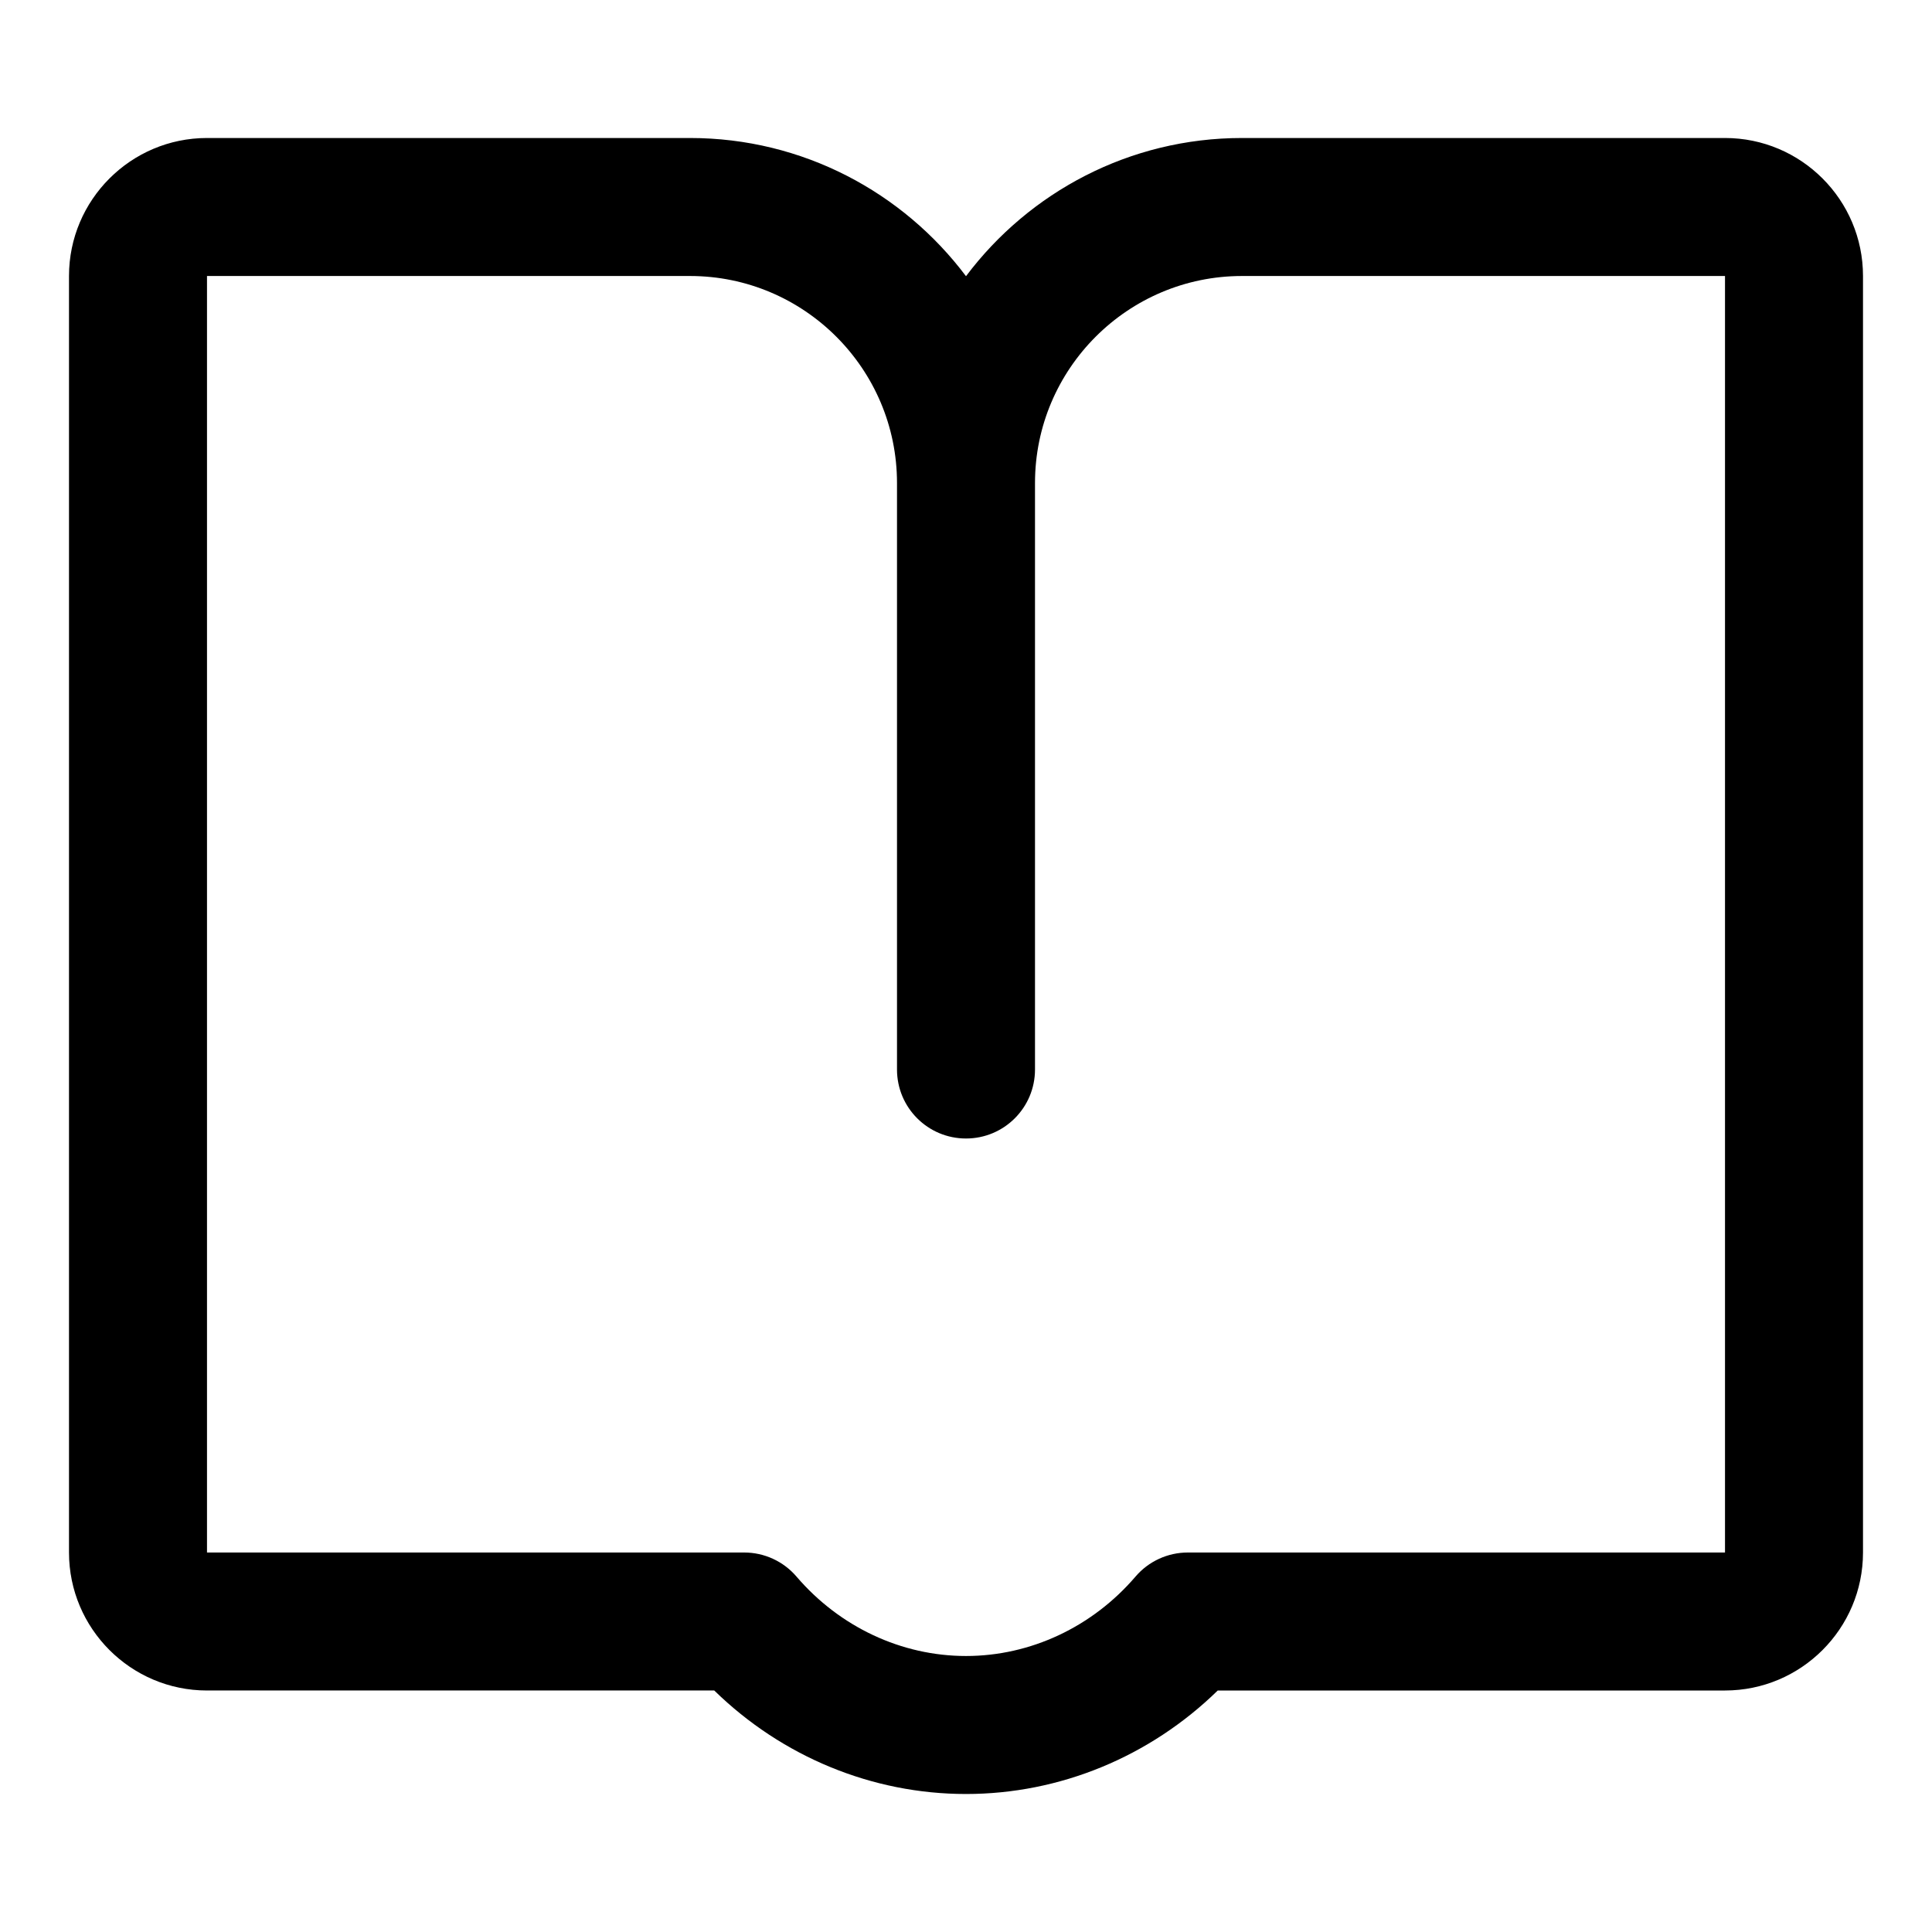 <?xml version="1.0" standalone="no"?><!DOCTYPE svg PUBLIC "-//W3C//DTD SVG 1.1//EN" "http://www.w3.org/Graphics/SVG/1.1/DTD/svg11.dtd"><svg t="1537425664259" class="icon" style="" viewBox="0 0 1024 1024" version="1.1" xmlns="http://www.w3.org/2000/svg" p-id="1957" xmlns:xlink="http://www.w3.org/1999/xlink" width="64" height="64"><defs><style type="text/css"></style></defs><path d="M914.286 73.143l-256 0c-59.75 0-112.892 28.804-146.286 73.251-33.392-44.447-86.535-73.251-146.286-73.251l-256 0c-40.322 0-73.143 32.803-73.143 73.143l0 676.571c0 40.322 32.786 73.143 73.143 73.143l268.857 0c35.893 35.072 83.643 54.857 133.429 54.857S609.536 931.072 645.429 896l268.857 0c40.322 0 73.143-32.786 73.143-73.143L987.429 146.286C987.429 105.964 954.645 73.143 914.286 73.143zM914.286 822.857 629.609 822.857c-10.679 0-20.822 4.643-27.785 12.785-22.894 26.715-55.643 42.071-89.823 42.071s-66.929-15.356-89.821-42.071c-6.965-8.143-17.106-12.785-27.785-12.785L109.716 822.857 109.716 146.286l256 0c60.5 0 109.714 49.214 109.714 109.714l0 310.857c0 20.215 16.357 36.571 36.571 36.571s36.571-16.357 36.571-36.571L548.572 256c0-60.5 49.214-109.714 109.714-109.714l256 0L914.286 822.857z" p-id="1958"></path></svg>